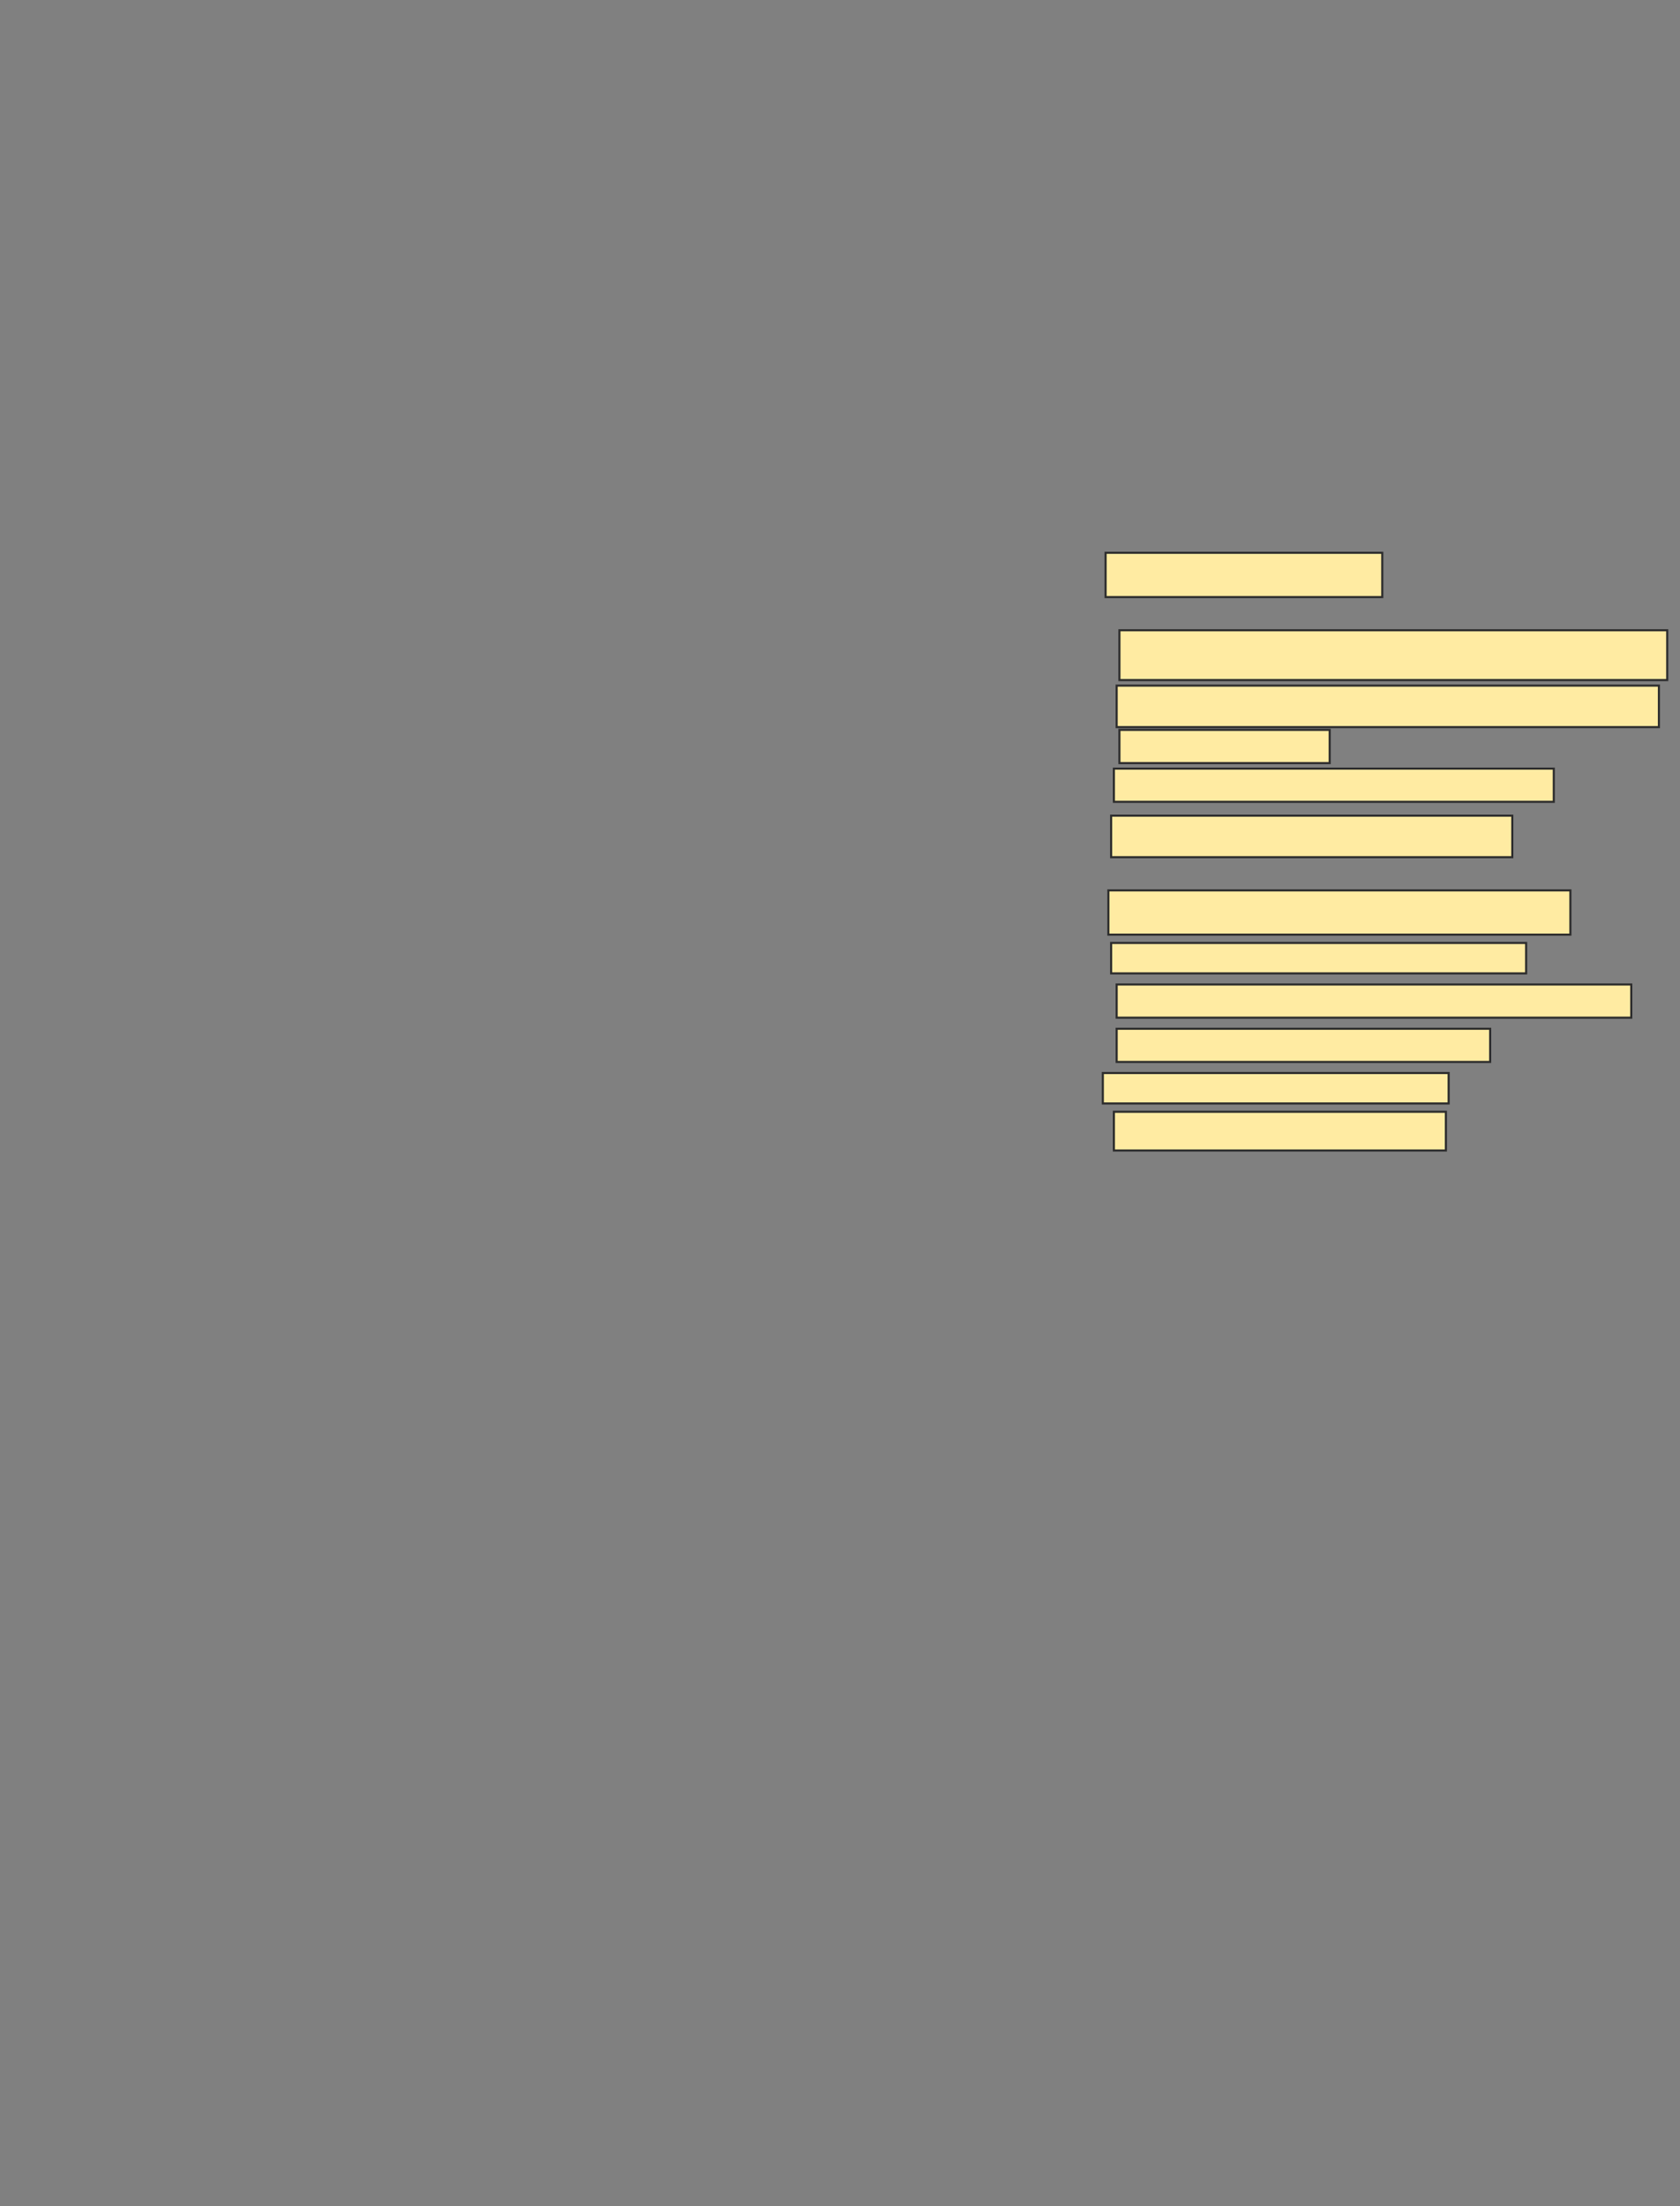 <svg xmlns="http://www.w3.org/2000/svg" width="799" height="1049">
 <rect width="100%" height="100%" fill="#808080" stroke="none"/>
 <!-- Created with Image Occlusion Enhanced -->
 <g>
  <title>Labels</title>
 </g>
 <g>
  <title>Masks</title>
  <rect id="1b47da88fe50492582e80db40a204d66-ao-1" height="21.053" width="131.579" y="262.842" x="525.816" stroke="#2D2D2D" fill="#FFEBA2"/>
  <rect id="1b47da88fe50492582e80db40a204d66-ao-2" height="23.684" width="260.526" y="299.684" x="532.395" stroke="#2D2D2D" fill="#FFEBA2"/>
  <rect id="1b47da88fe50492582e80db40a204d66-ao-3" height="19.737" width="257.895" y="326" x="531.079" stroke="#2D2D2D" fill="#FFEBA2"/>
  <rect id="1b47da88fe50492582e80db40a204d66-ao-4" height="15.789" width="100" y="347.053" x="532.395" stroke="#2D2D2D" fill="#FFEBA2"/>
  <rect id="1b47da88fe50492582e80db40a204d66-ao-5" height="15.789" width="209.211" y="365.474" x="529.763" stroke="#2D2D2D" fill="#FFEBA2"/>
  <rect id="1b47da88fe50492582e80db40a204d66-ao-6" height="19.737" width="190.789" y="387.842" x="528.447" stroke="#2D2D2D" fill="#FFEBA2"/>
  <rect id="1b47da88fe50492582e80db40a204d66-ao-7" height="21.053" width="219.737" y="423.368" x="527.132" stroke="#2D2D2D" fill="#FFEBA2"/>
  <rect id="1b47da88fe50492582e80db40a204d66-ao-8" height="14.474" width="197.368" y="448.368" x="528.447" stroke="#2D2D2D" fill="#FFEBA2"/>
  <rect id="1b47da88fe50492582e80db40a204d66-ao-9" height="15.789" width="244.737" y="468.105" x="531.079" stroke="#2D2D2D" fill="#FFEBA2"/>
  <rect stroke="#2D2D2D" id="1b47da88fe50492582e80db40a204d66-ao-10" height="15.789" width="177.632" y="489.158" x="531.079" fill="#FFEBA2"/>
  <rect id="1b47da88fe50492582e80db40a204d66-ao-11" height="14.474" width="164.474" y="510.211" x="524.5" stroke="#2D2D2D" fill="#FFEBA2"/>
  <rect id="1b47da88fe50492582e80db40a204d66-ao-12" height="18.421" width="157.895" y="528.632" x="529.763" stroke-linecap="null" stroke-linejoin="null" stroke-dasharray="null" stroke="#2D2D2D" fill="#FFEBA2"/>
 </g>
</svg>